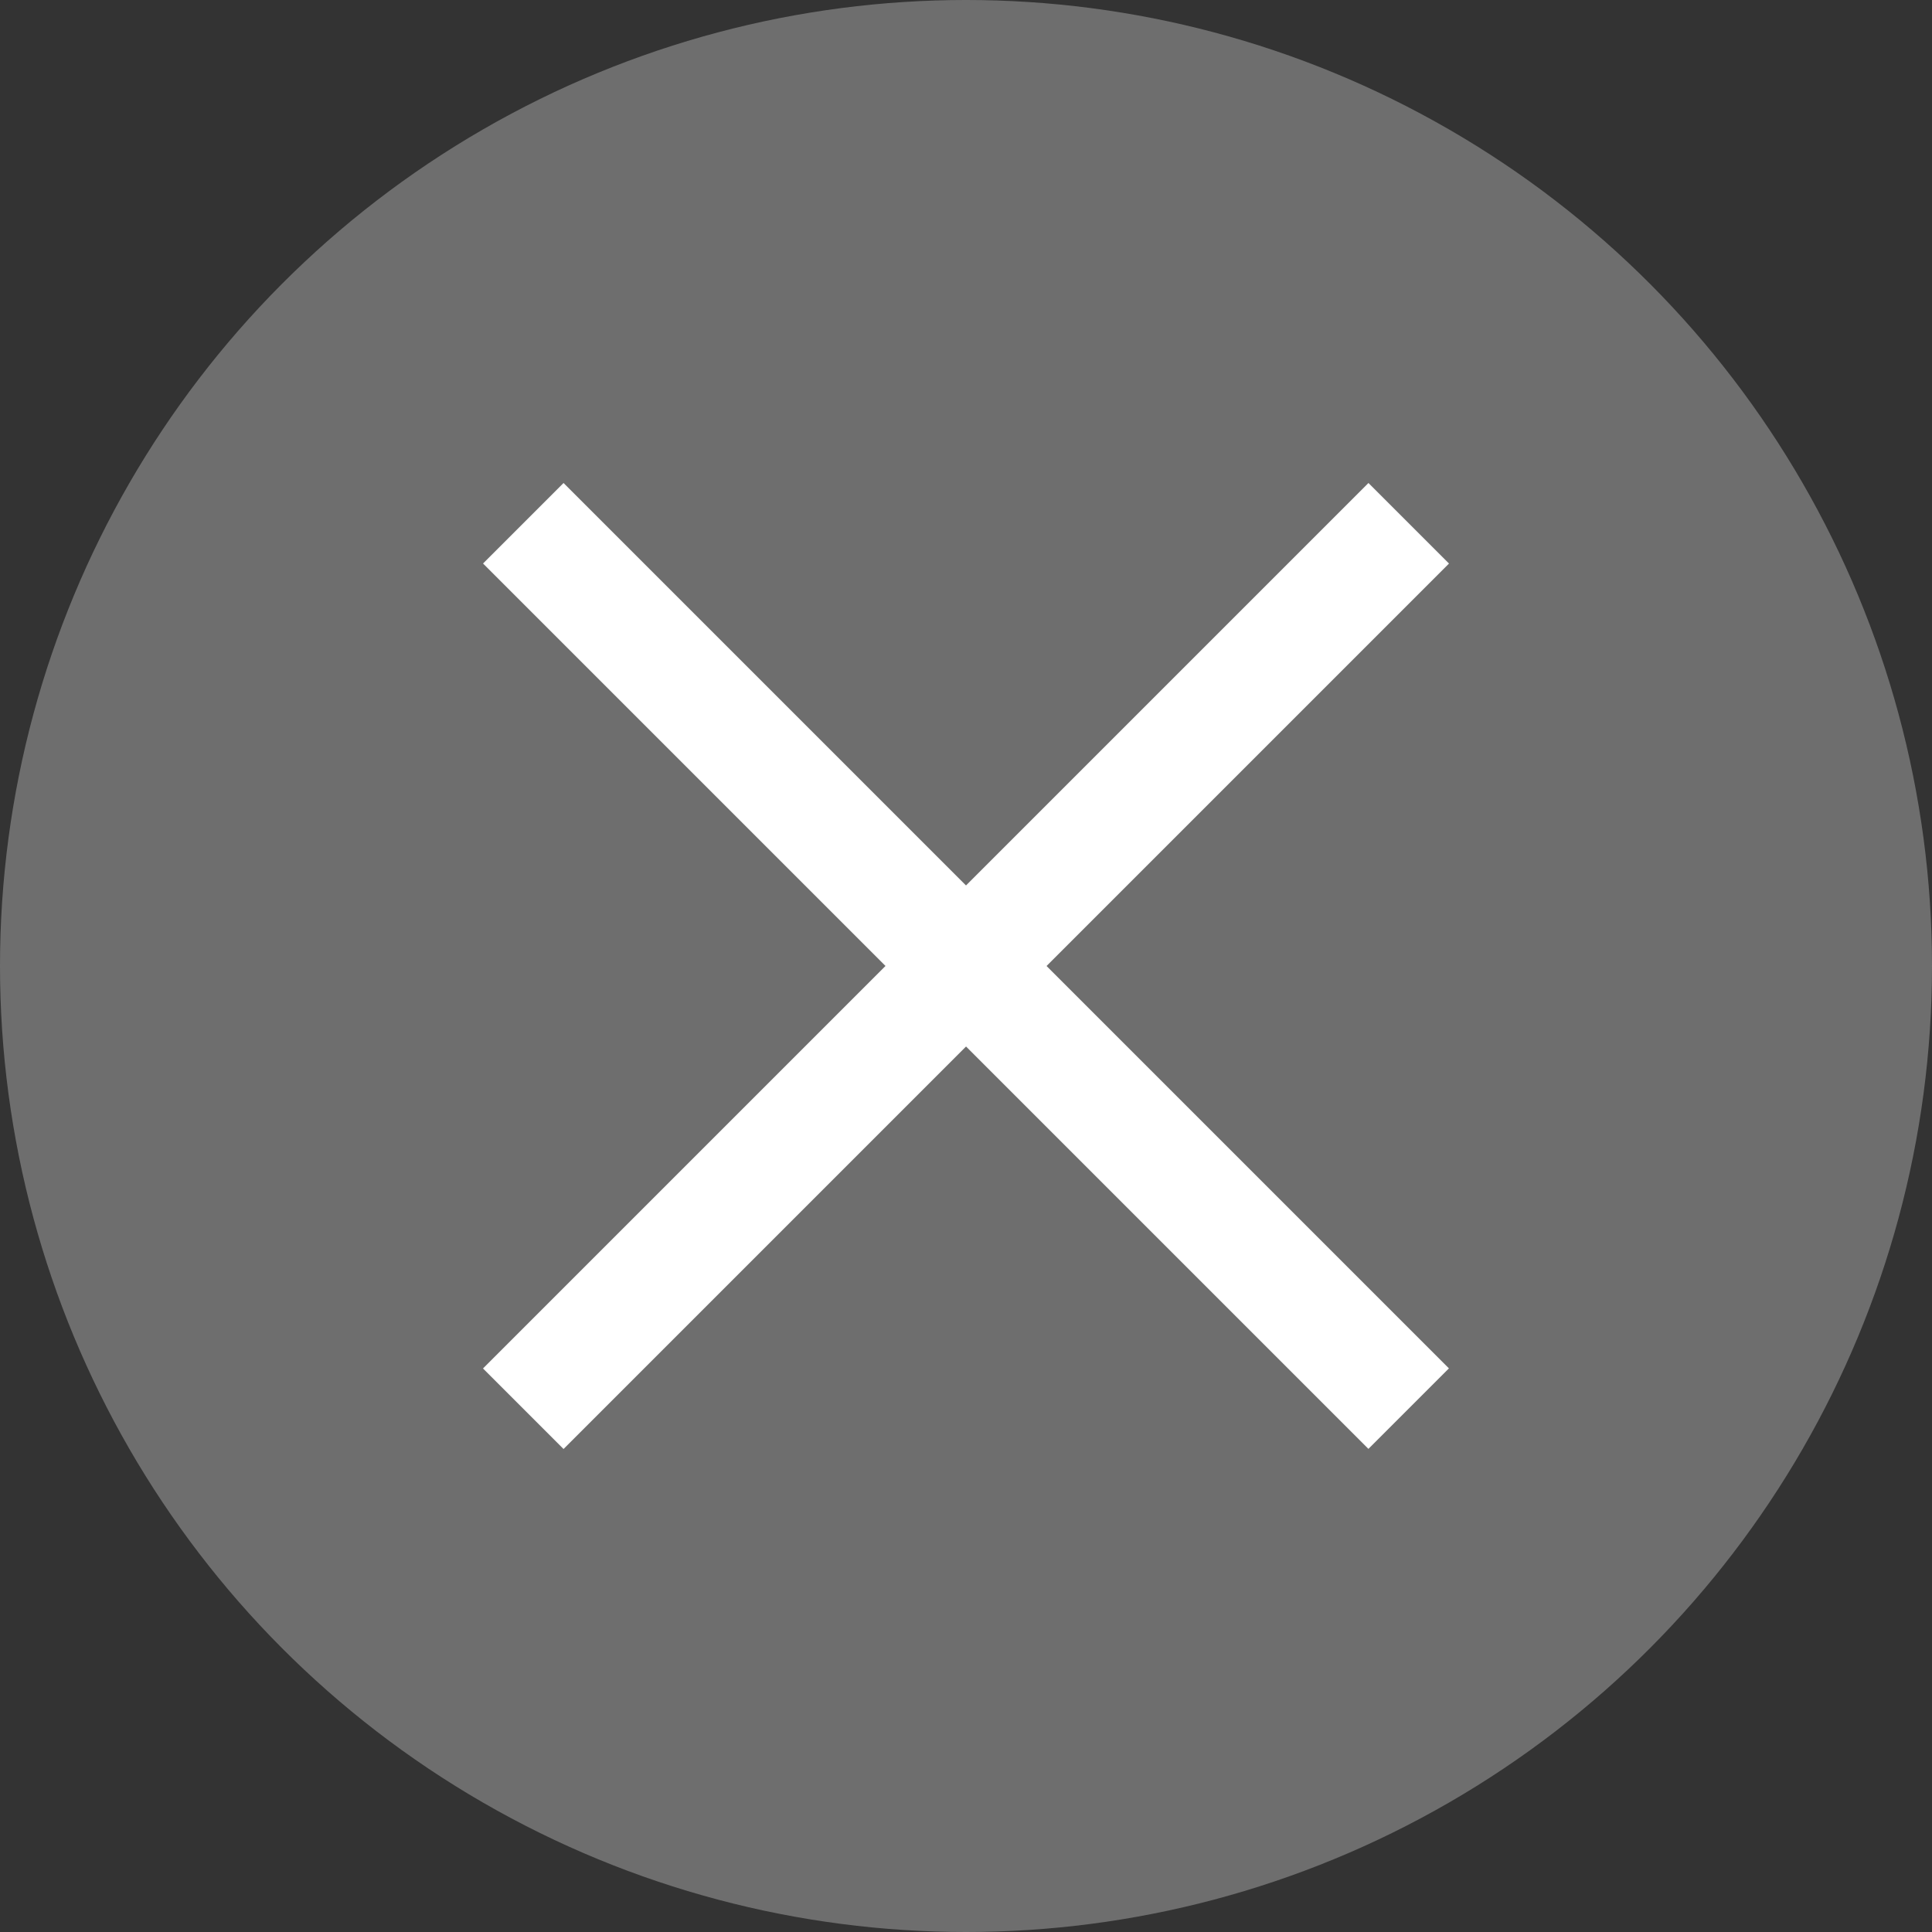 <svg width="16" height="16" viewBox="0 0 16 16" fill="none" xmlns="http://www.w3.org/2000/svg">
<rect x="0" y="0" width="16" height="16" fill="#333333" stroke="none"/>
<circle cx="8" cy="8" r="8" fill="#6E6E6E"/>
<path d="M4.667 12L4 11.333L11.333 4L12 4.667L4.667 12Z" fill="white"/>
<rect width="0.943" height="10.371" transform="matrix(-0.707 0.707 0.707 0.707 4.667 4)" fill="white"/>
</svg>
